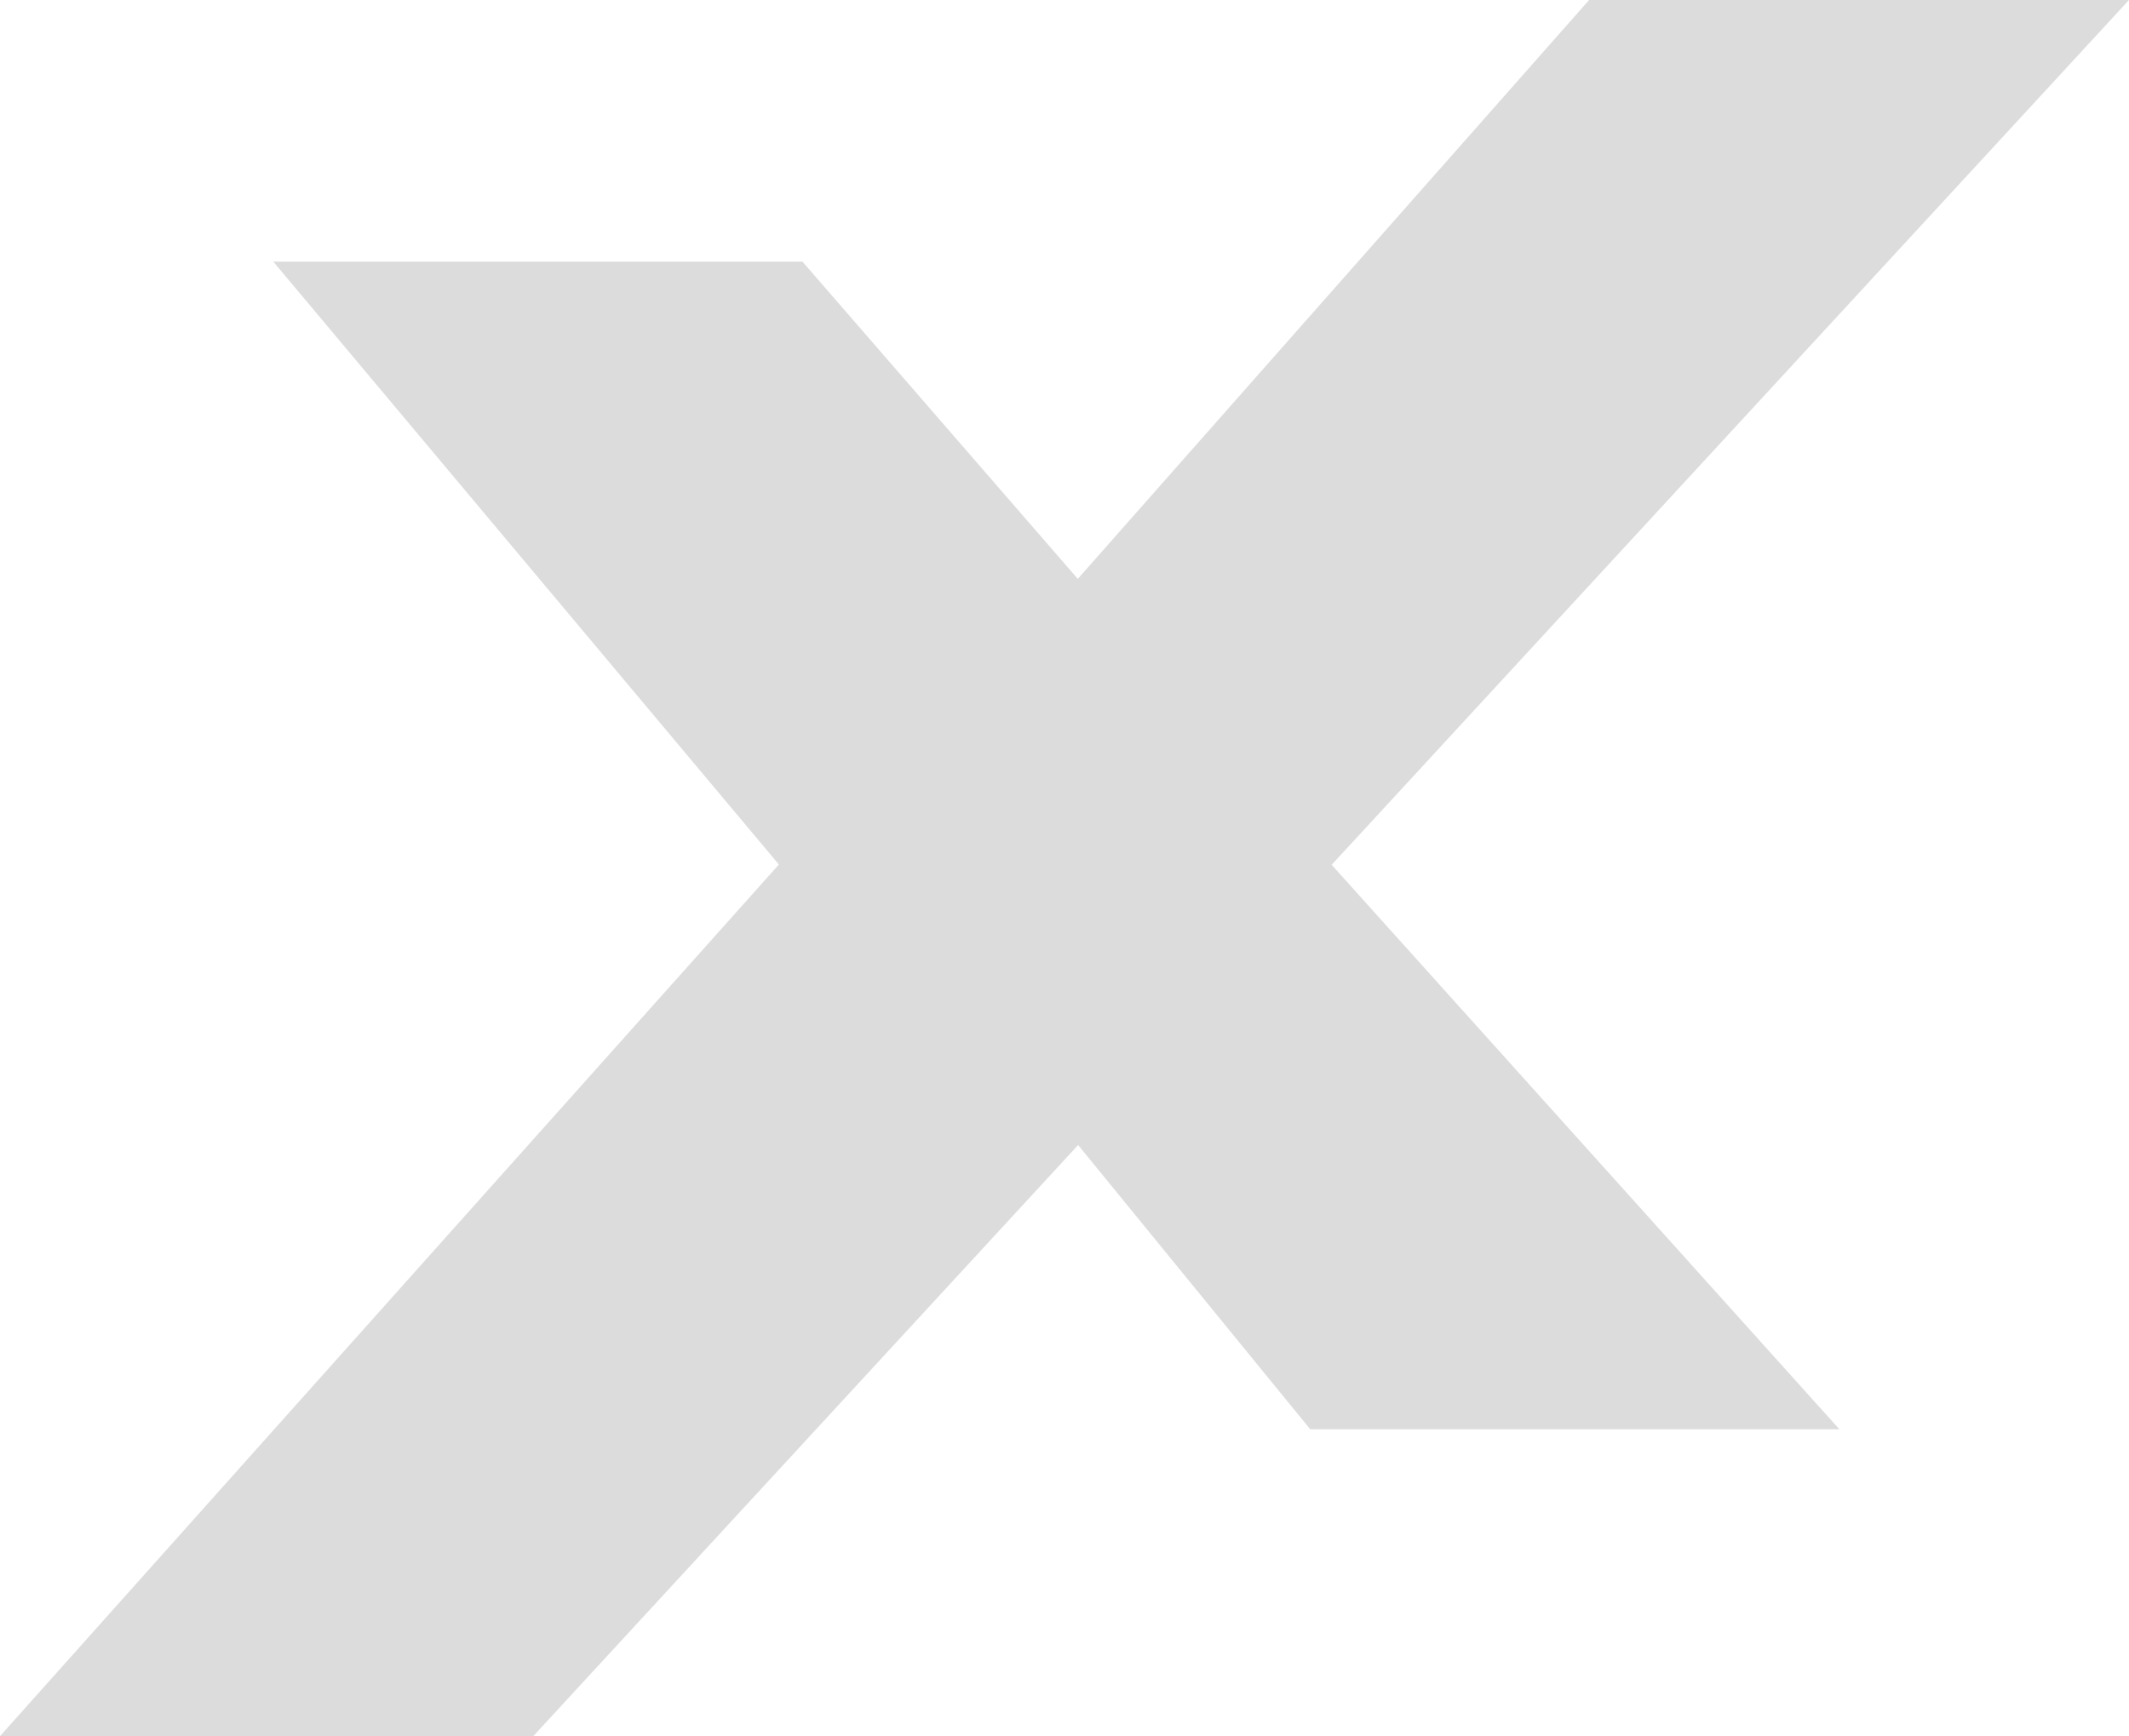 <svg xmlns="http://www.w3.org/2000/svg" width="1204.896" height="982.799" viewBox="0 0 1204.896 982.799">
  <path id="Caminho_353" data-name="Caminho 353" d="M953.59,1.483,664.214,329.167,508.42,149.62H208.934L495.047,490.865,54.242,984.282h301.8L664.4,649.651,795.763,810.558h299.471L807.891,491.029,1259.138,1.483Z" transform="translate(-54.242 -1.483)" fill="#dcdcdc"/>
</svg>

